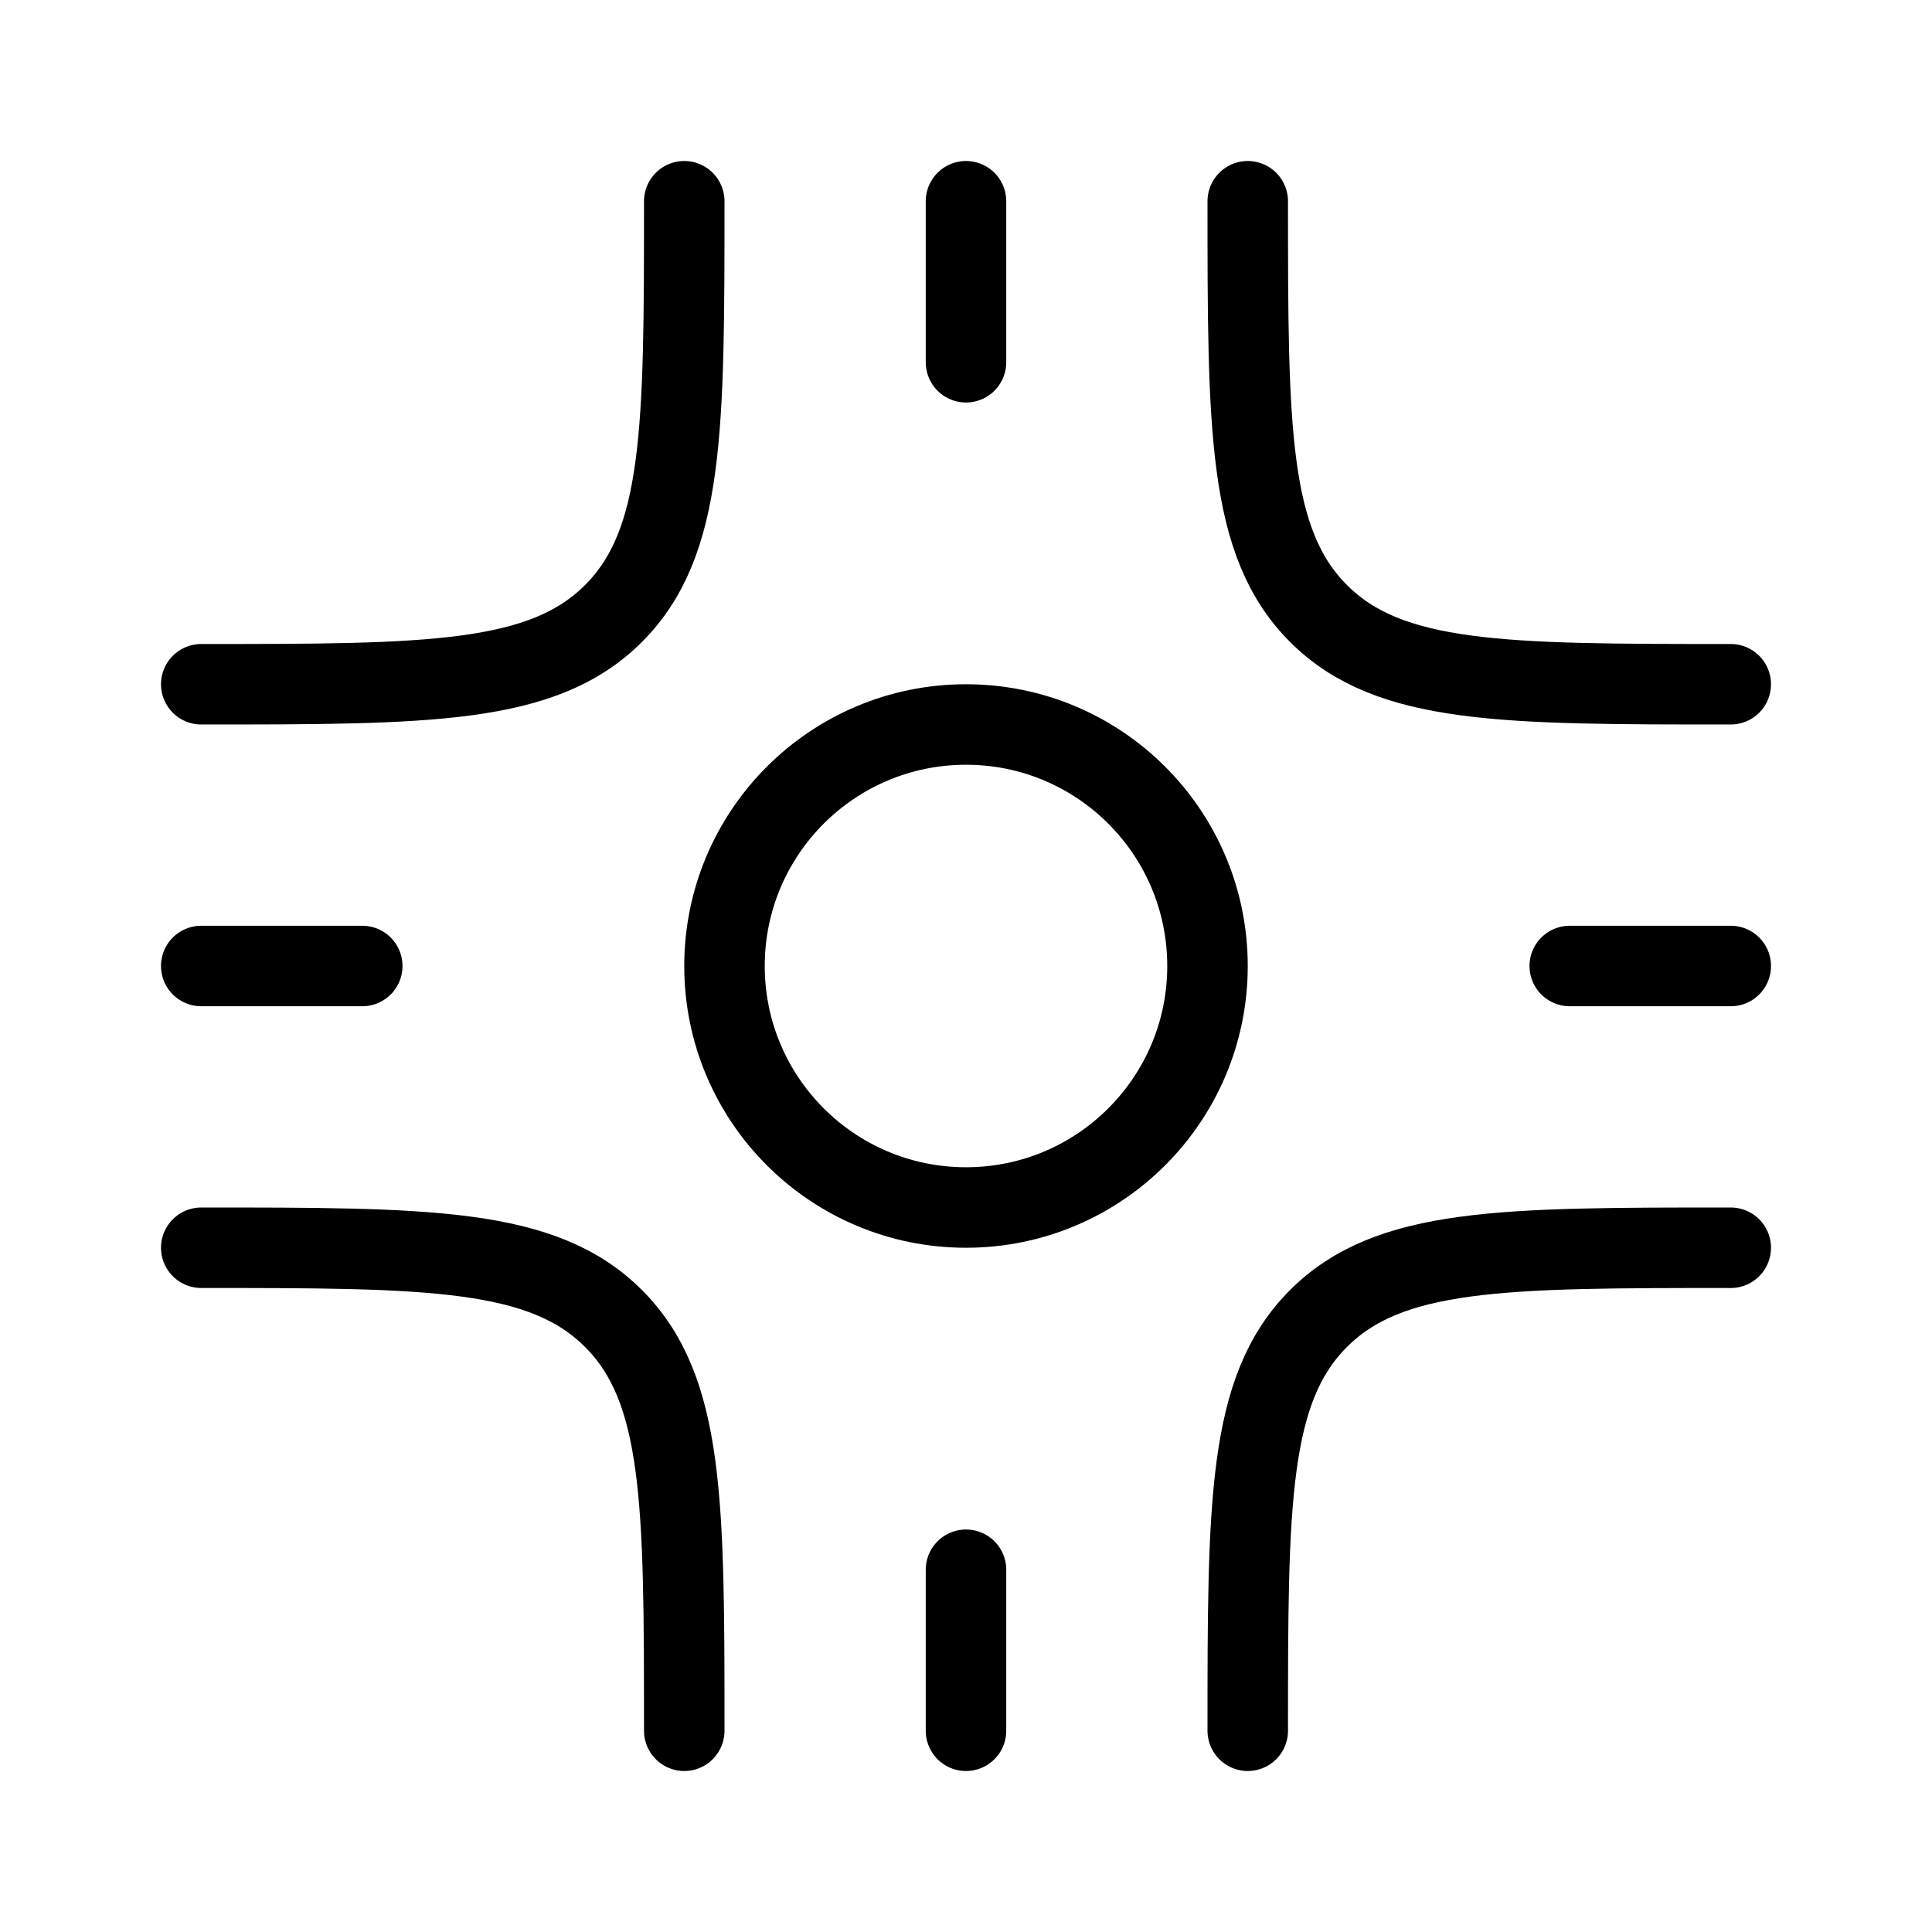 <svg xmlns="http://www.w3.org/2000/svg" viewBox="0 0 24 24" fill="none" stroke="currentColor" stroke-linecap="round" stroke-linejoin="round">
  <path d="M15.5 2.5C15.5 5.328 15.5 6.743 16.379 7.621C17.257 8.5 18.672 8.5 21.5 8.5" stroke="currentColor" key="k0" />
  <path d="M15.5 21.5C15.5 18.672 15.5 17.257 16.379 16.379C17.257 15.5 18.672 15.5 21.5 15.5" stroke="currentColor" key="k1" />
  <path d="M8.5 2.5C8.5 5.328 8.5 6.743 7.621 7.621C6.743 8.5 5.328 8.5 2.5 8.5" stroke="currentColor" key="k2" />
  <path d="M8.5 21.5C8.5 18.672 8.5 17.257 7.621 16.379C6.743 15.5 5.328 15.5 2.5 15.5" stroke="currentColor" key="k3" />
  <path d="M15 12C15 13.657 13.657 15 12 15C10.343 15 9 13.657 9 12C9 10.343 10.343 9 12 9C13.657 9 15 10.343 15 12Z" stroke="currentColor" key="k4" />
  <path d="M12 2.5V4.5" stroke="currentColor" key="k5" />
  <path d="M21.5 12L19.5 12" stroke="currentColor" key="k6" />
  <path d="M12 19.5V21.5" stroke="currentColor" key="k7" />
  <path d="M4.5 12L2.5 12" stroke="currentColor" key="k8" />
</svg>
